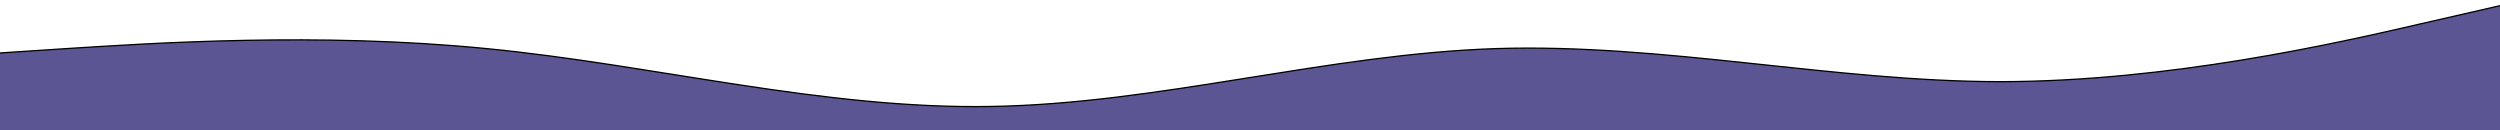 <svg width="1920" height="100" xmlns="http://www.w3.org/2000/svg">

 <g>
  <title>Layer 1</title>
  <path d="m120,-23.125c1.25,0 2.595,0.478 3.75,0c1.633,-0.676 3.75,-2.5 5,-2.5c1.25,0 1.345,-0.772 2.5,-1.25c1.633,-0.676 3.53,-3.108 6.25,-3.75c1.217,-0.287 1.25,-1.25 1.25,-2.5c0,-1.25 1.25,-1.25 2.5,-1.25c2.5,0 4.617,-0.574 6.25,-1.25c1.155,-0.478 3.75,0 6.25,0c2.5,0 3.85,0.862 7.5,0c2.72,-0.642 8.762,-2.254 11.25,-2.5c6.343,-0.628 9.848,-1.867 13.75,-2.5c2.468,-0.4 11.25,-1.25 16.25,-1.25c5,0 11.417,0.186 17.5,-1.25c2.72,-0.642 8.75,-1.25 12.5,-1.25c7.5,0 9.922,-0.623 17.5,-1.25c3.737,-0.309 11.295,-0.777 13.75,-1.25c6.61,-1.273 9.907,-3.122 16.25,-3.75c3.732,-0.37 11.268,-0.88 15,-1.25c6.343,-0.628 16.18,-2.735 20,-3.75c6.16,-1.636 16.25,-2.5 23.75,-2.5c3.75,0 11.269,-2.195 13.75,-2.5c5.115,-0.63 7.5,-1.25 10,-1.25l2.5,0l1.25,0" id="svg_2" stroke="null" fill="none"/>
  <g stroke="null">
   <path stroke="null" d="m-13.75,41.583l64.583,-4.245c64.583,-4.086 193.75,-12.813 322.917,0c129.167,12.575 258.333,46.692 387.5,44.431c129.167,-2.103 258.333,-40.186 387.5,-44.431c129.167,-4.086 258.333,25.27 387.5,25.389c129.167,-0.119 258.333,-29.475 322.917,-44.431l64.583,-14.797l0,114.25l-64.583,0c-64.583,0 -193.75,0 -322.917,0c-129.167,0 -258.333,0 -387.5,0c-129.167,0 -258.333,0 -387.5,0c-129.167,0 -258.333,0 -387.5,0c-129.167,0 -258.333,0 -322.917,0l-64.583,0l0,-76.167z" fill="#5B5593"/>
  </g>
 </g>
</svg>